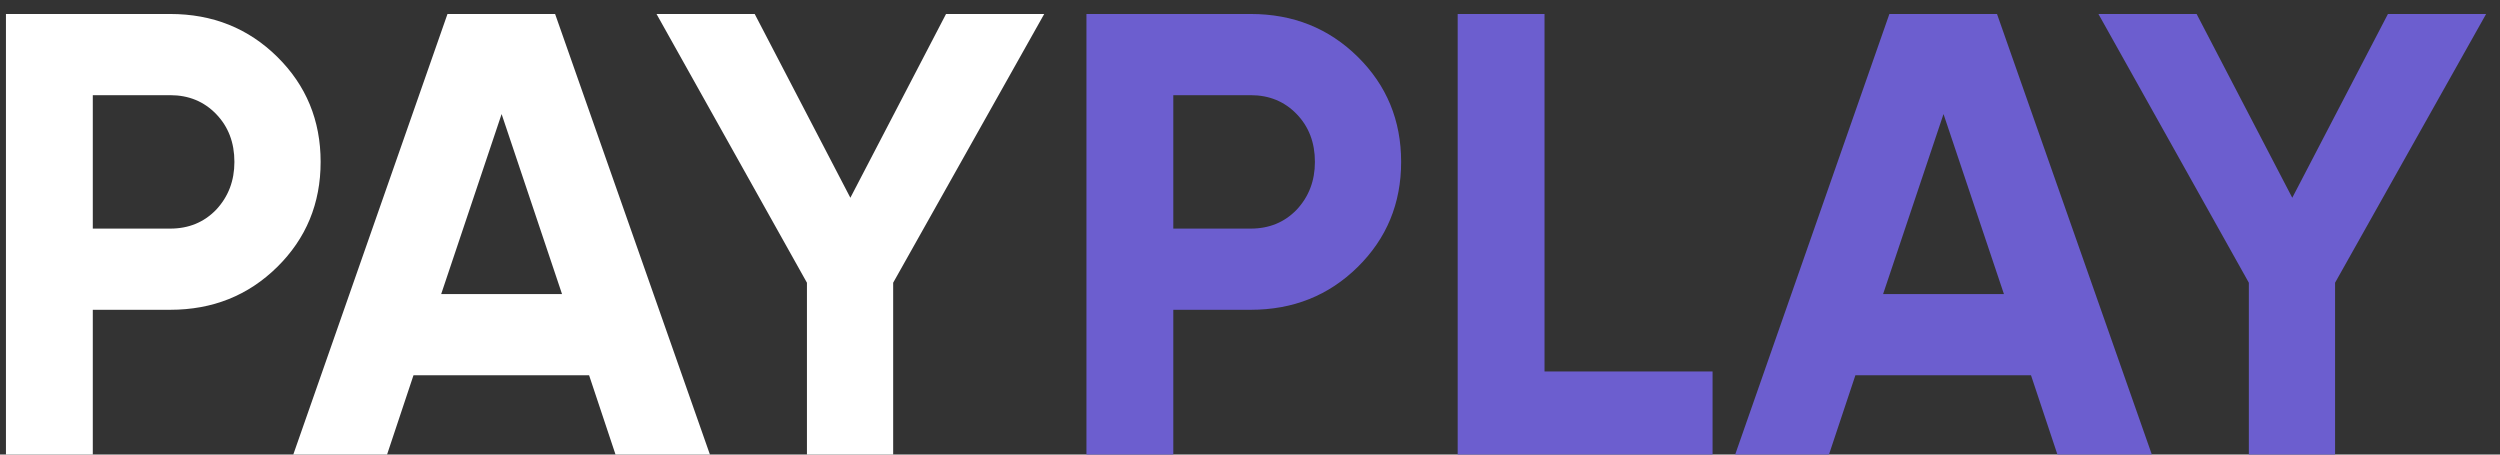 <svg width="143" height="26" viewBox="0 0 143 26" fill="none" xmlns="http://www.w3.org/2000/svg">
<rect x="0" y="0" width="143" height="26" fill="#333333" stroke="none"/>
<path d="M9.736 0.8C12.16 0.8 14.2 1.616 15.856 3.248C17.512 4.88 18.34 6.884 18.34 9.26C18.34 11.636 17.512 13.64 15.856 15.272C14.2 16.904 12.16 17.72 9.736 17.72H5.308V26H0.34V0.8H9.736ZM9.736 13.076C10.792 13.076 11.668 12.716 12.364 11.996C13.06 11.252 13.408 10.34 13.408 9.26C13.408 8.156 13.06 7.244 12.364 6.524C11.668 5.804 10.792 5.444 9.736 5.444H5.308V13.076H9.736ZM35.208 26L33.696 21.464H23.652L22.14 26H16.776L25.596 0.8H31.752L40.608 26H35.208ZM25.236 16.82H32.148L28.692 6.524L25.236 16.82ZM59.729 0.8L51.089 16.172V26H46.157V16.172L37.553 0.8H43.169L48.641 11.312L54.113 0.8H59.729Z" fill="white"/>
<path d="M71.541 0.8C73.965 0.8 76.005 1.616 77.661 3.248C79.317 4.88 80.145 6.884 80.145 9.26C80.145 11.636 79.317 13.64 77.661 15.272C76.005 16.904 73.965 17.72 71.541 17.72H67.113V26H62.145V0.8H71.541ZM71.541 13.076C72.597 13.076 73.473 12.716 74.169 11.996C74.865 11.252 75.213 10.34 75.213 9.26C75.213 8.156 74.865 7.244 74.169 6.524C73.473 5.804 72.597 5.444 71.541 5.444H67.113V13.076H71.541ZM88.347 21.248H97.959V26H83.379V0.8H88.347V21.248ZM117.685 26L116.173 21.464H106.129L104.617 26H99.252L108.073 0.8H114.229L123.085 26H117.685ZM107.713 16.82H114.625L111.169 6.524L107.713 16.82ZM142.206 0.8L133.566 16.172V26H128.634V16.172L120.03 0.8H125.646L131.118 11.312L136.59 0.8H142.206Z" fill="#6C5ECF"/>
</svg>
